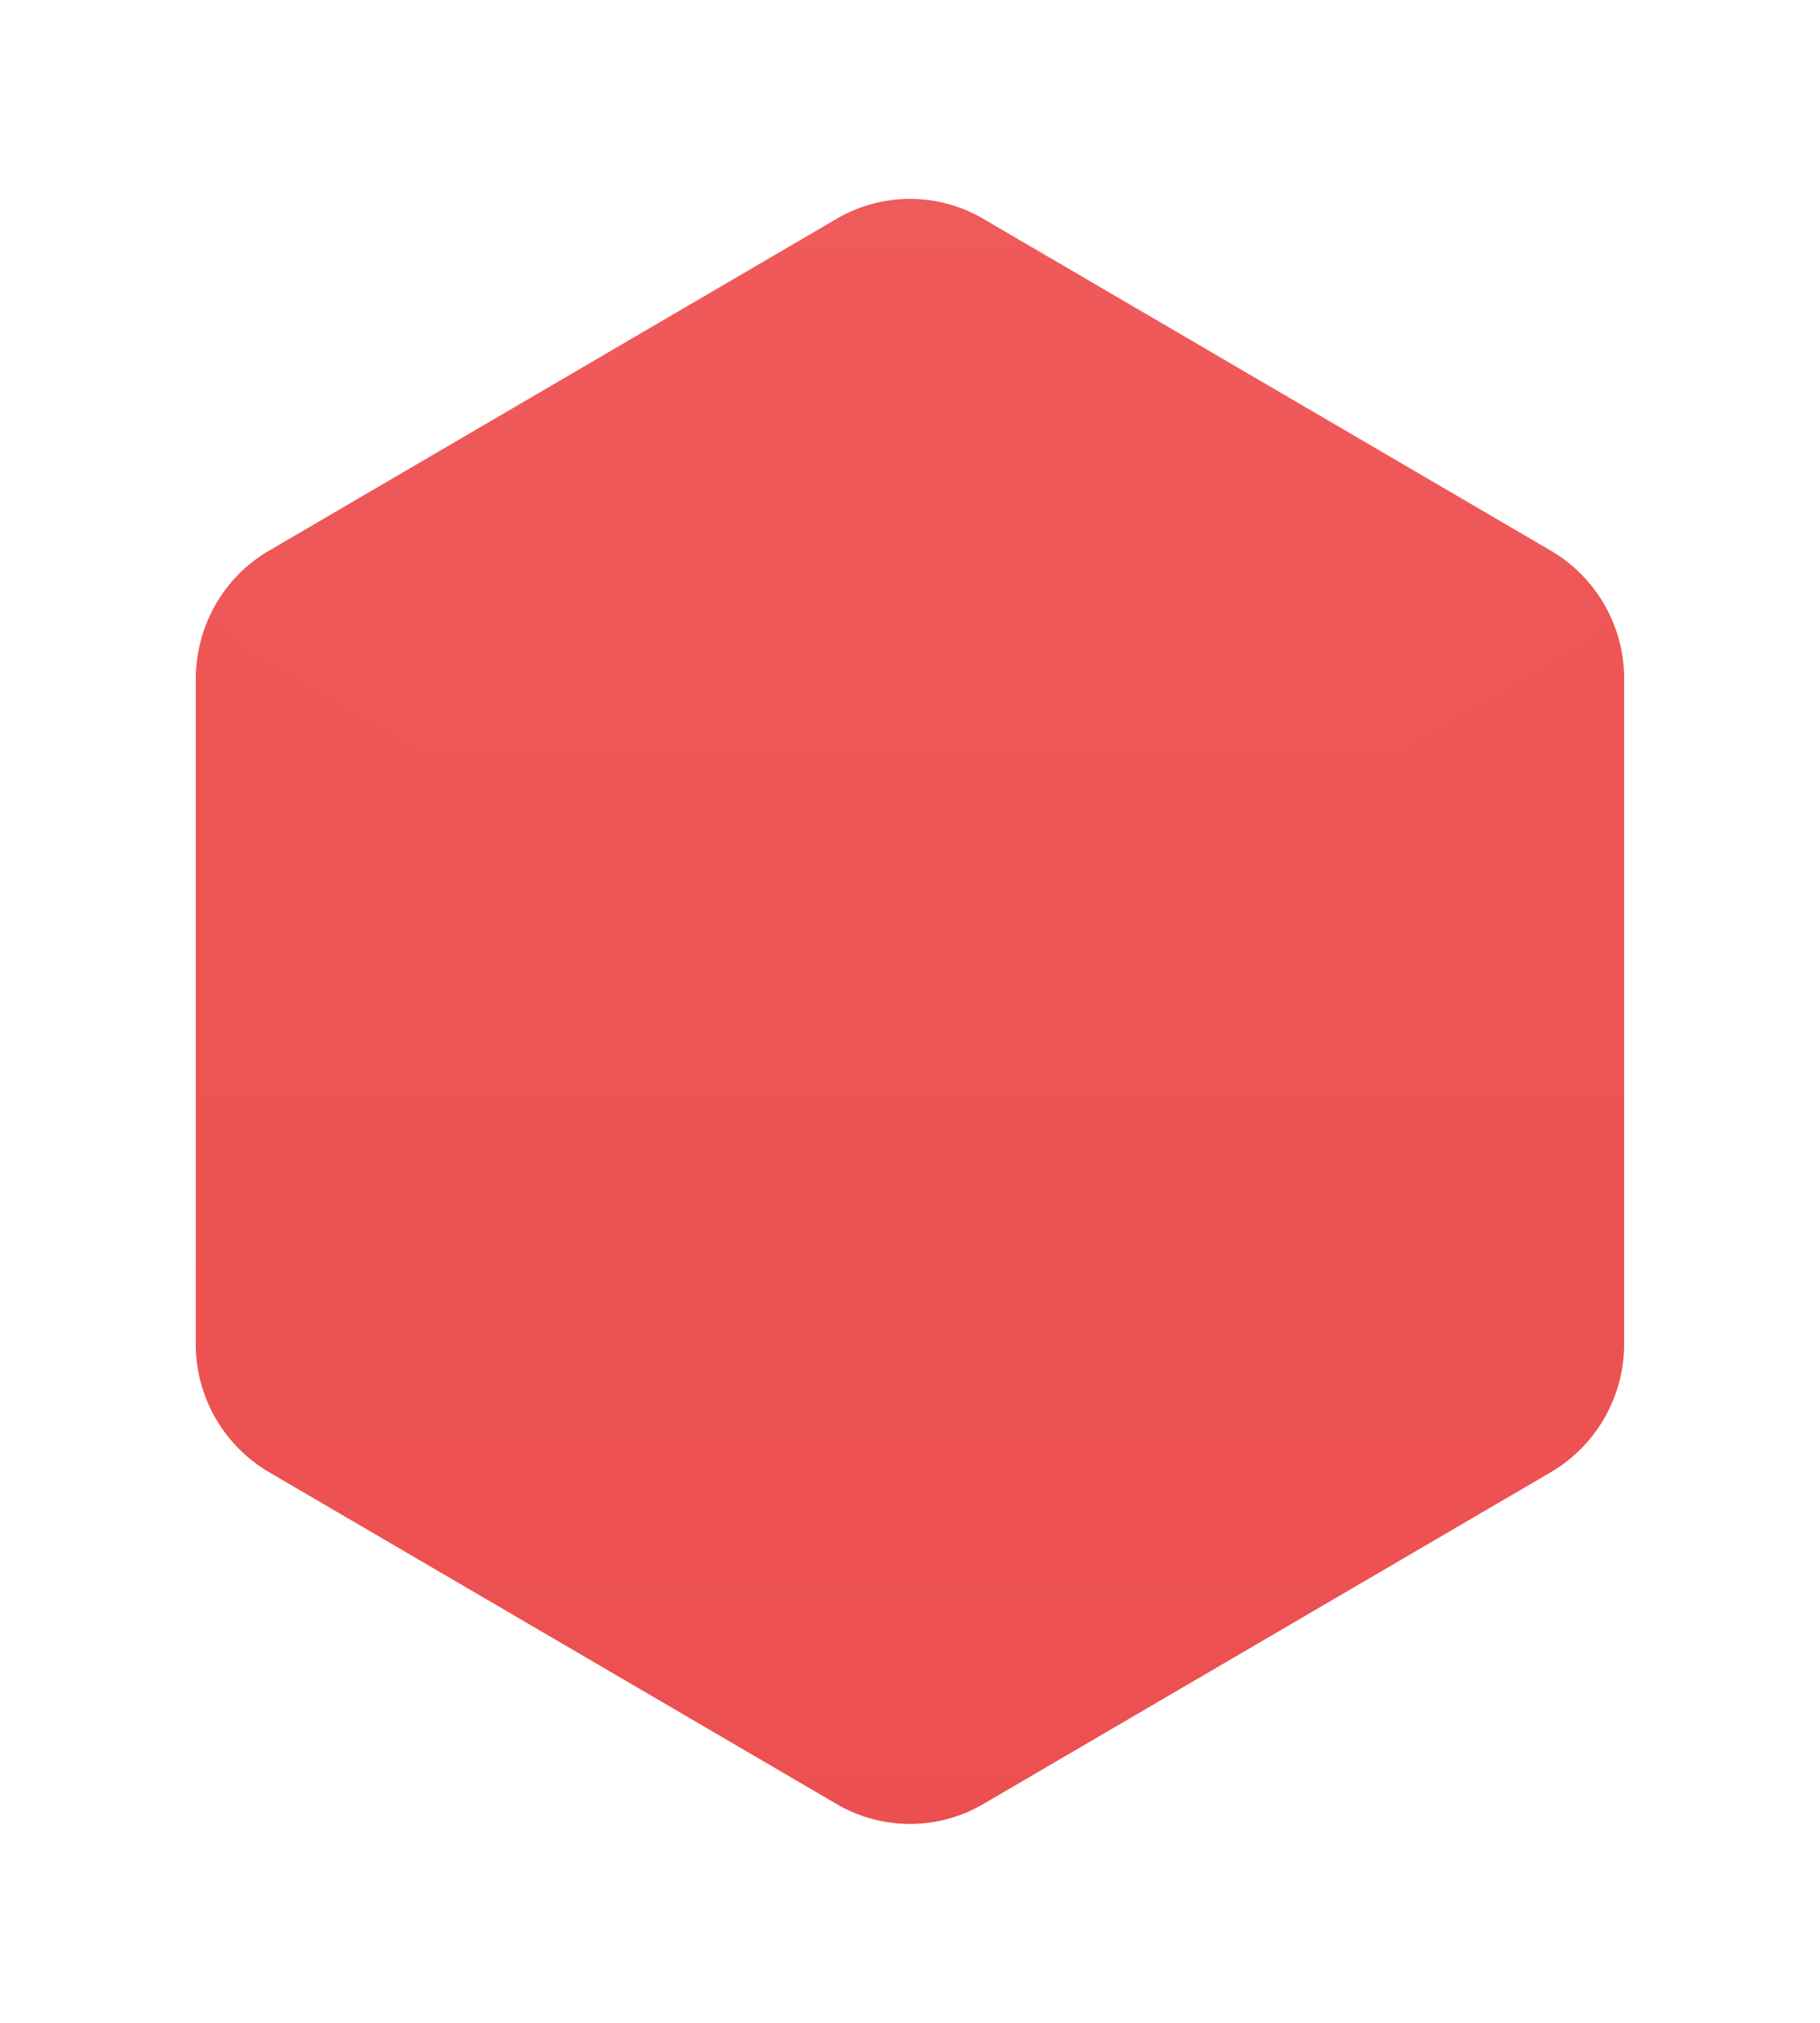 <svg width="45" height="50" xmlns="http://www.w3.org/2000/svg" xmlns:xlink="http://www.w3.org/1999/xlink">
    <defs>
        <linearGradient x1="50%" y1="0%" x2="50%" y2="100%" id="c">
            <stop stop-color="#EF5959" offset="0%"/>
            <stop stop-color="#EC4F4F" offset="100%"/>
        </linearGradient>
        <filter x="-18.3%" y="-16.2%" width="136.7%" height="132.4%" filterUnits="objectBoundingBox" id="b">
            <feMorphology radius=".75" operator="dilate" in="SourceAlpha" result="shadowSpreadOuter1"/>
            <feOffset in="shadowSpreadOuter1" result="shadowOffsetOuter1"/>
            <feGaussianBlur stdDeviation="2" in="shadowOffsetOuter1" result="shadowBlurOuter1"/>
            <feComposite in="shadowBlurOuter1" in2="SourceAlpha" operator="out" result="shadowBlurOuter1"/>
            <feColorMatrix values="0 0 0 0 0 0 0 0 0 0 0 0 0 0 0 0 0 0 0.1 0" in="shadowBlurOuter1"/>
        </filter>
        <path d="m34.634 32.87-14.04 8.206a4.336 4.336 0 0 1-4.37 0L2.185 32.87A4.419 4.419 0 0 1 0 29.04V12.627c0-1.584.83-3.043 2.184-3.83L16.224.59a4.337 4.337 0 0 1 4.37 0l14.04 8.207a4.419 4.419 0 0 1 2.184 3.83V29.04a4.43 4.43 0 0 1-2.184 3.83" id="a"/>
    </defs>
    <g transform="translate(4.09 4.167)" fill="none" fill-rule="evenodd">
        <mask id="d" fill="#fff">
            <use xlink:href="#a"/>
        </mask>
        <use fill="#000" filter="url(#b)" xlink:href="#a"/>
        <use stroke="#FFF" stroke-width="1.5" fill="url(#c)" xlink:href="#a"/>
        <path d="m34.634 12.036-14.04 8.207a4.336 4.336 0 0 1-4.37 0l-14.04-8.207A4.419 4.419 0 0 1 0 8.206V-8.206c0-1.583.83-3.042 2.184-3.83l14.04-8.206a4.337 4.337 0 0 1 4.37 0l14.04 8.207a4.419 4.419 0 0 1 2.184 3.83V8.206a4.43 4.43 0 0 1-2.184 3.83" fill="#FFF" opacity=".06" mask="url(#d)"/>
        <path d="m34.634 53.703-14.04 8.207a4.336 4.336 0 0 1-4.37 0l-14.04-8.207A4.419 4.419 0 0 1 0 49.873V33.46c0-1.583.83-3.042 2.184-3.83l14.04-8.206a4.337 4.337 0 0 1 4.37 0l14.04 8.207a4.419 4.419 0 0 1 2.184 3.829v16.414a4.43 4.43 0 0 1-2.184 3.829" fill="#000" opacity=".03" mask="url(#d)"/>
    </g>
</svg>
